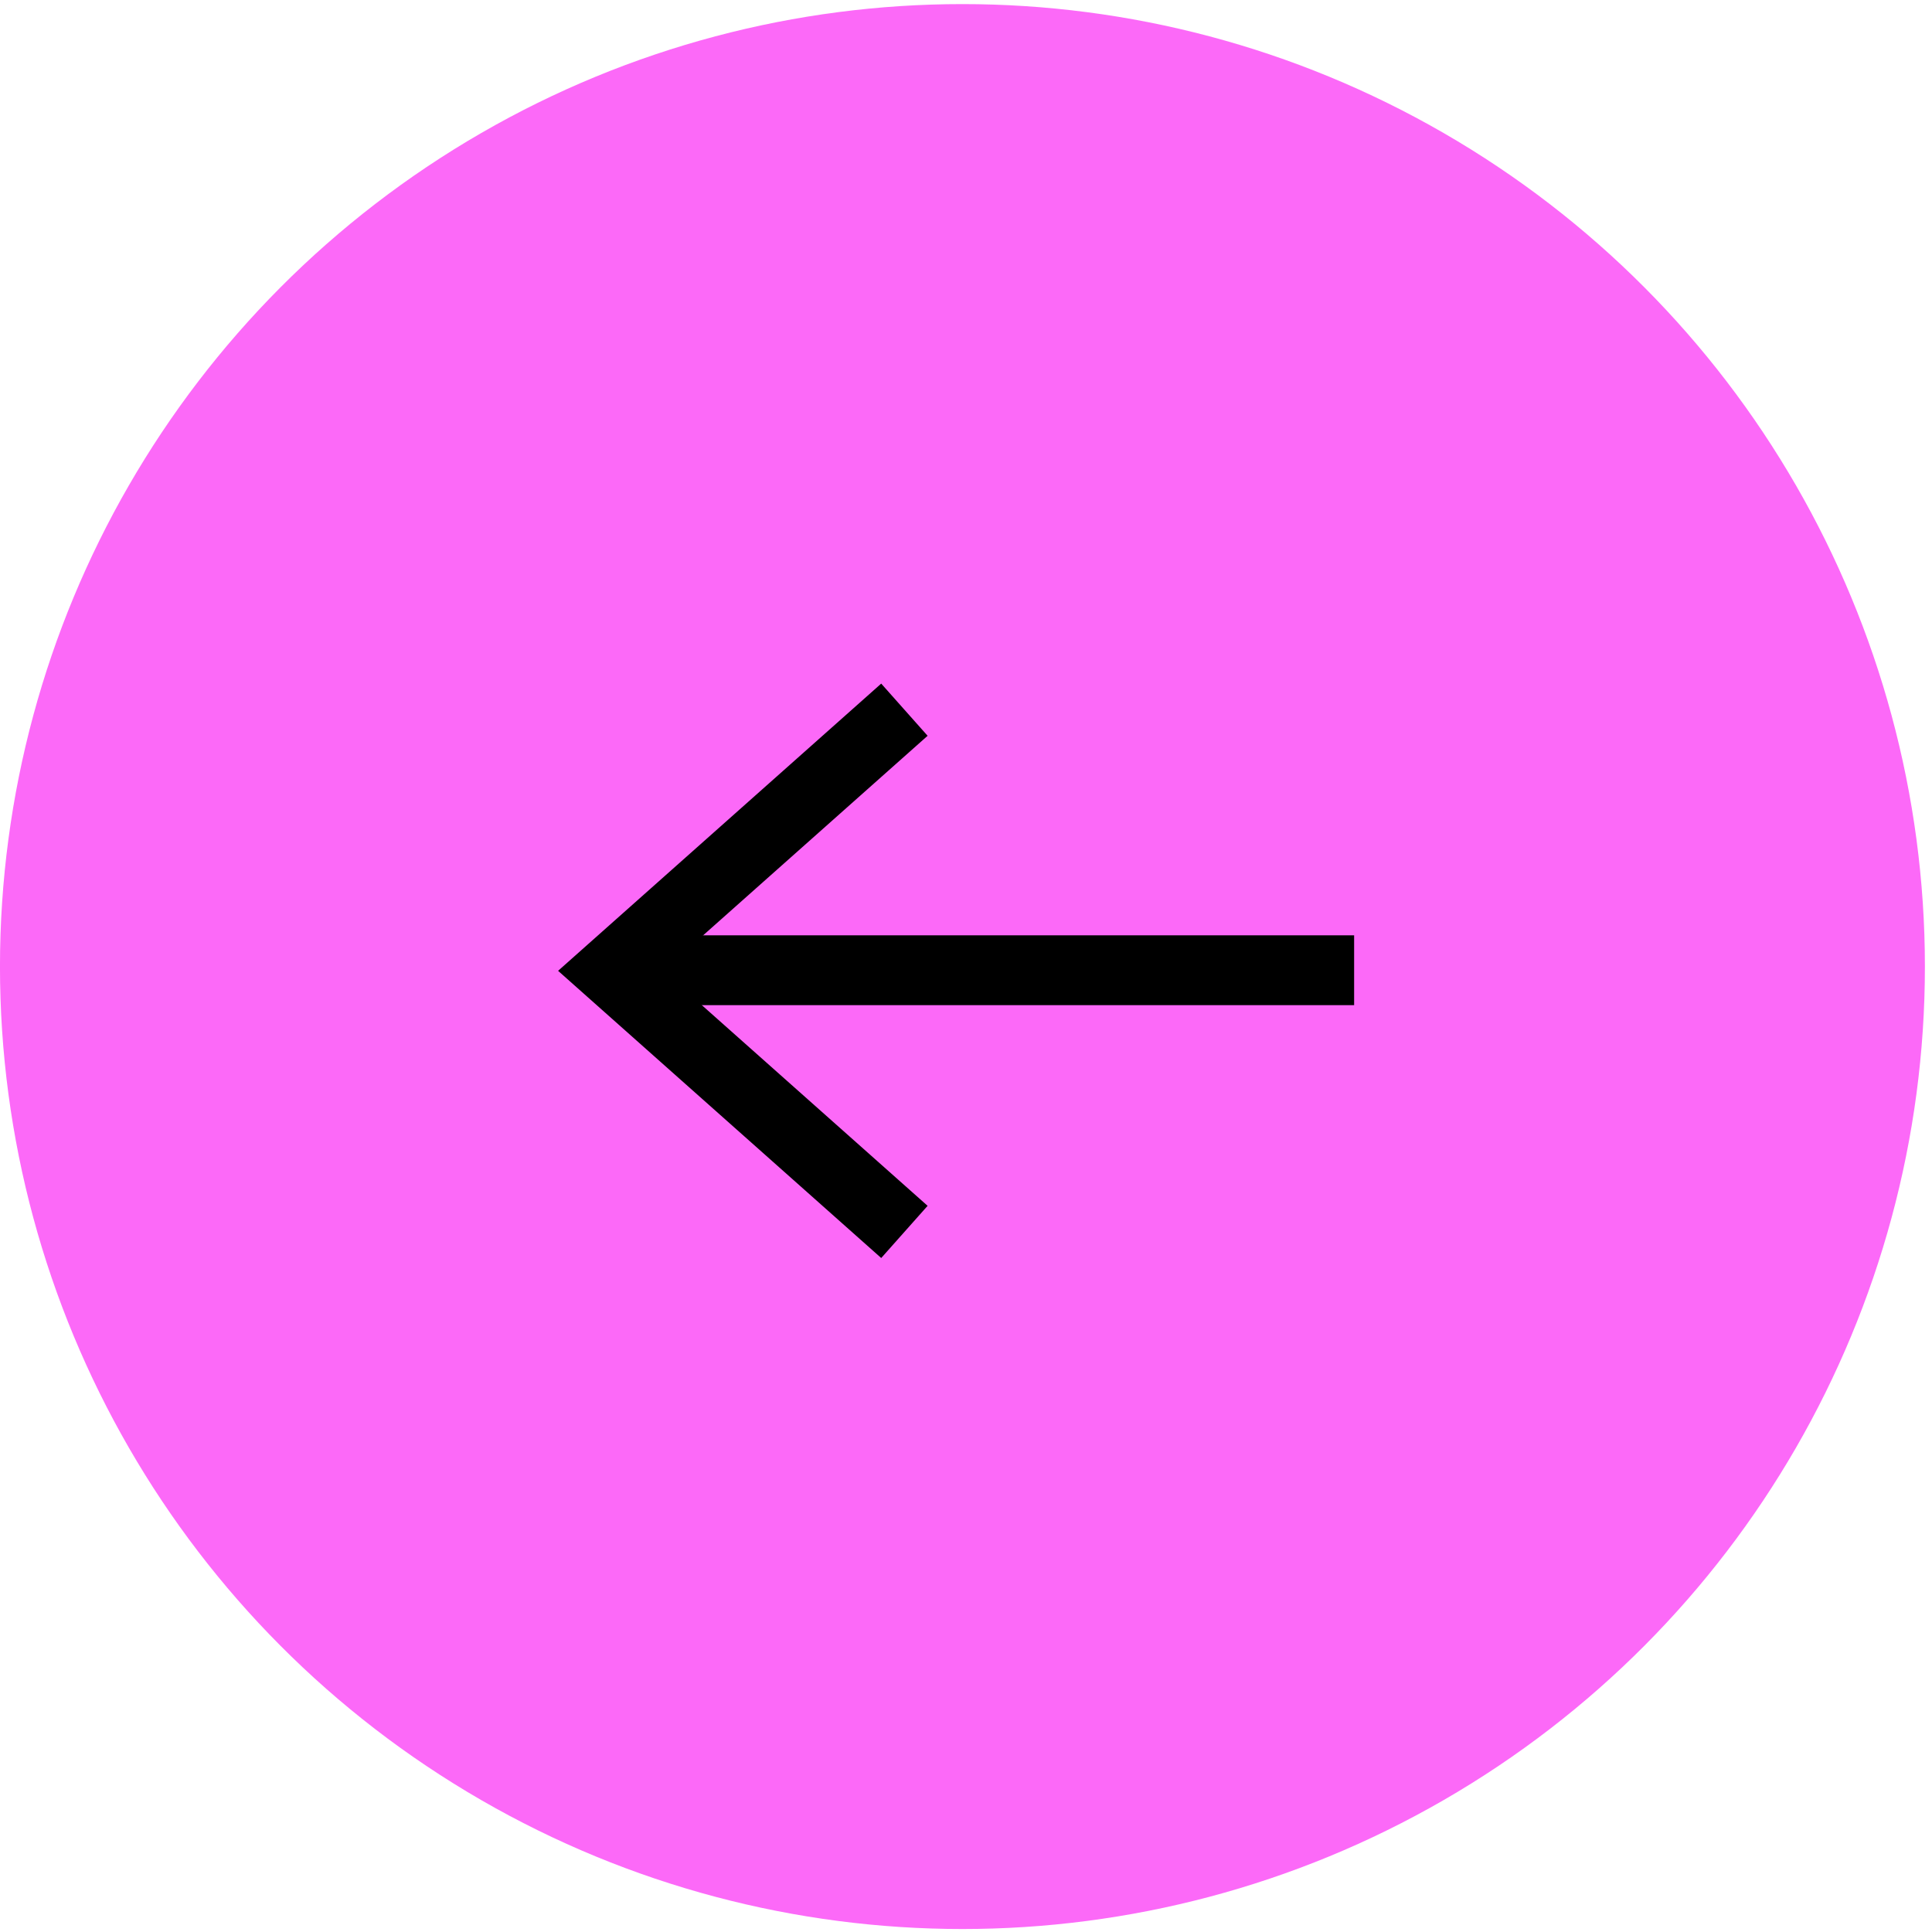 <svg width="83" height="83" viewBox="0 0 83 83" fill="none" xmlns="http://www.w3.org/2000/svg">
<g id="Group 26677">
<circle id="Ellipse 7" cx="41.347" cy="41.524" r="41.348" transform="rotate(-180 41.347 41.524)" fill="#FC69F8"/>
<g id="Group 35">
<path id="Vector 2" d="M58.174 41.682L26.255 41.682" stroke="black" stroke-width="3"/>
<path id="Vector 5" d="M38.854 52.924L26.234 41.707L38.854 30.489" stroke="black" stroke-width="3"/>
</g>
</g>
</svg>
